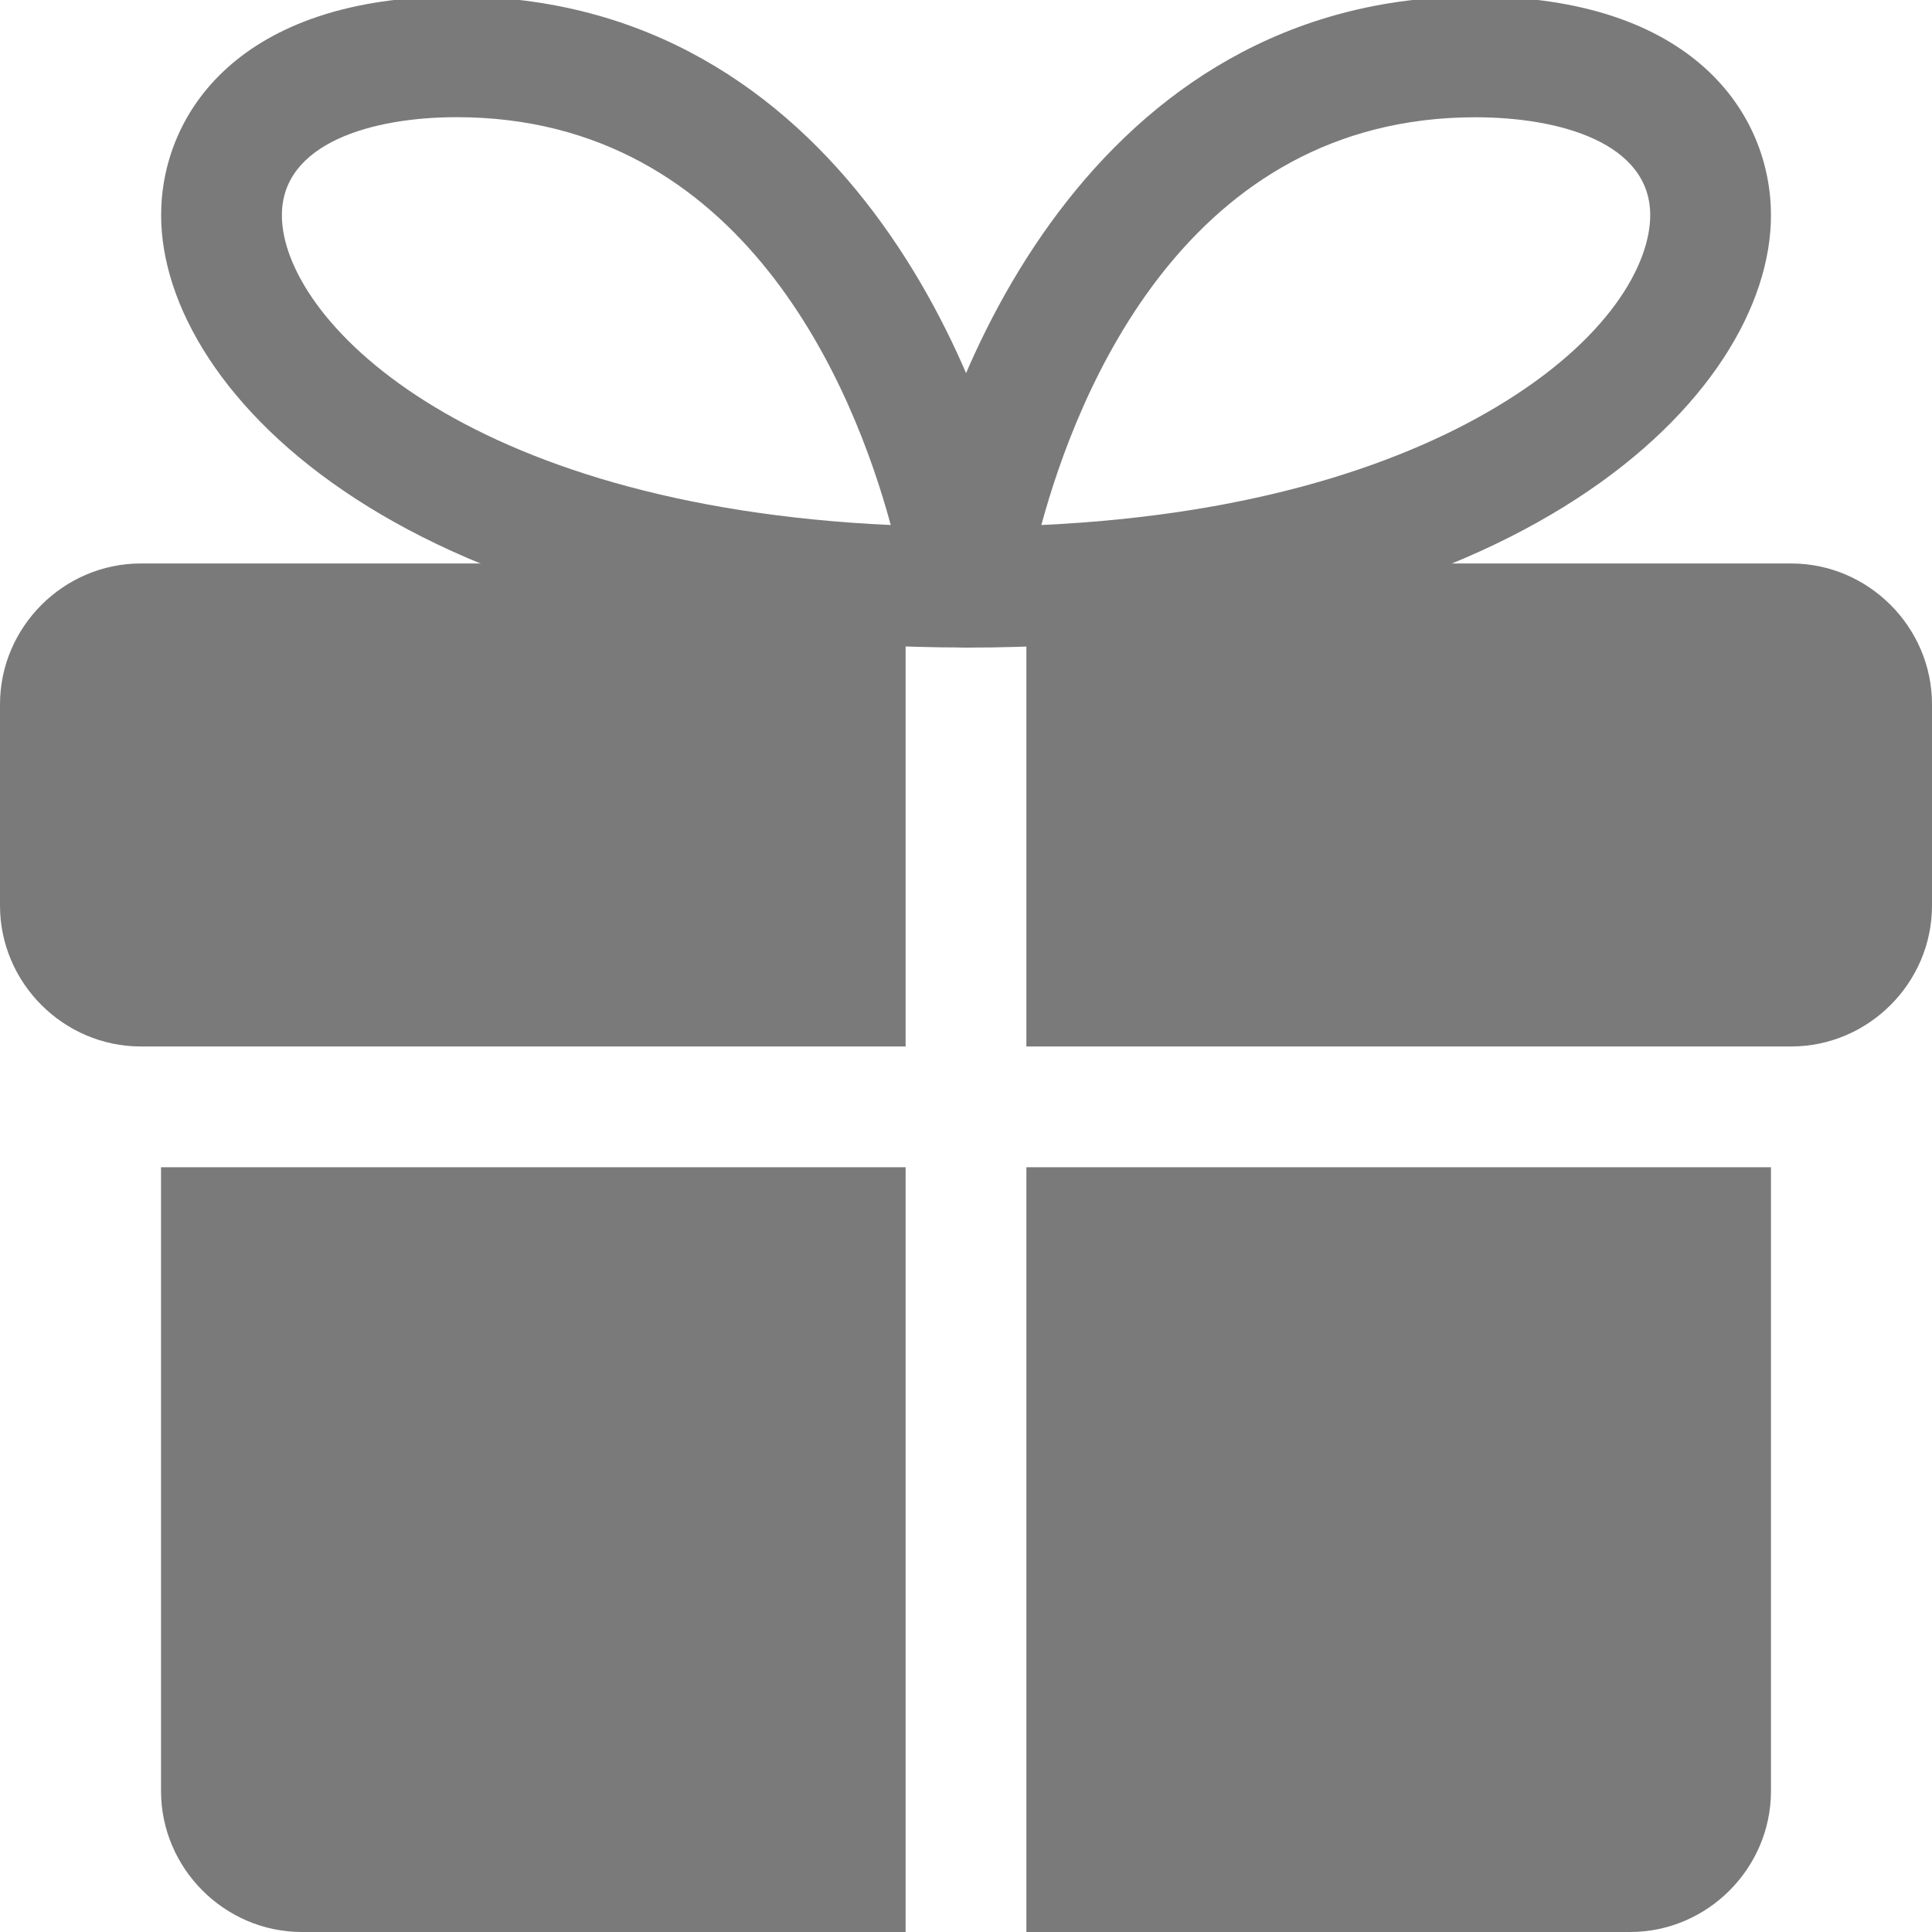 <svg width="20" height="20" viewBox="0 0 20 20" fill="none" xmlns="http://www.w3.org/2000/svg">
<g clip-path="url(#clip0_632_15525)">
<path d="M1.667 12.083H9.375V20H3.125C2.325 20 1.667 19.341 1.667 18.541V12.083Z" fill="#7A7A7A"/>
<path d="M18.333 12.083V18.541C18.333 19.341 17.675 20 16.875 20H10.625V12.083H18.333Z" fill="#7A7A7A"/>
<path d="M0 7.291V9.375C0 10.175 0.658 10.833 1.458 10.833H1.667H9.375V9.583V5.833H1.458C0.658 5.833 0 6.491 0 7.291Z" fill="#7A7A7A"/>
<path d="M18.542 5.833H10.625V9.583V10.833H18.333H18.542C19.342 10.833 20 10.175 20 9.375V7.291C20 6.491 19.342 5.833 18.542 5.833Z" fill="#7A7A7A"/>
<path d="M10 6.704C9.818 6.704 9.645 6.625 9.527 6.487C9.408 6.35 9.356 6.167 9.381 5.987C9.69 3.904 11.317 -0.037 15.274 -0.037C17.532 -0.036 18.333 1.184 18.333 2.229C18.333 4.086 15.747 6.704 10 6.704ZM15.274 1.214C12.289 1.214 11.156 4.051 10.78 5.435C13.135 5.325 14.62 4.73 15.475 4.222C16.661 3.518 17.083 2.73 17.083 2.228C17.083 1.48 16.149 1.214 15.274 1.214Z" fill="#7A7A7A"/>
<path d="M10.002 6.703C4.254 6.703 1.668 4.085 1.668 2.228C1.668 1.183 2.47 -0.037 4.728 -0.037C8.684 -0.037 10.312 3.904 10.62 5.987C10.646 6.167 10.593 6.35 10.474 6.487C10.357 6.624 10.183 6.703 10.002 6.703ZM4.728 1.213C3.853 1.213 2.918 1.48 2.918 2.228C2.918 3.292 4.779 5.231 9.221 5.435C8.846 4.05 7.712 1.213 4.728 1.213Z" fill="#7A7A7A"/>
</g>
<defs>
<clipPath id="clip0_632_15525">
<rect width="20" height="20" fill="white"/>
</clipPath>
</defs>
</svg>
